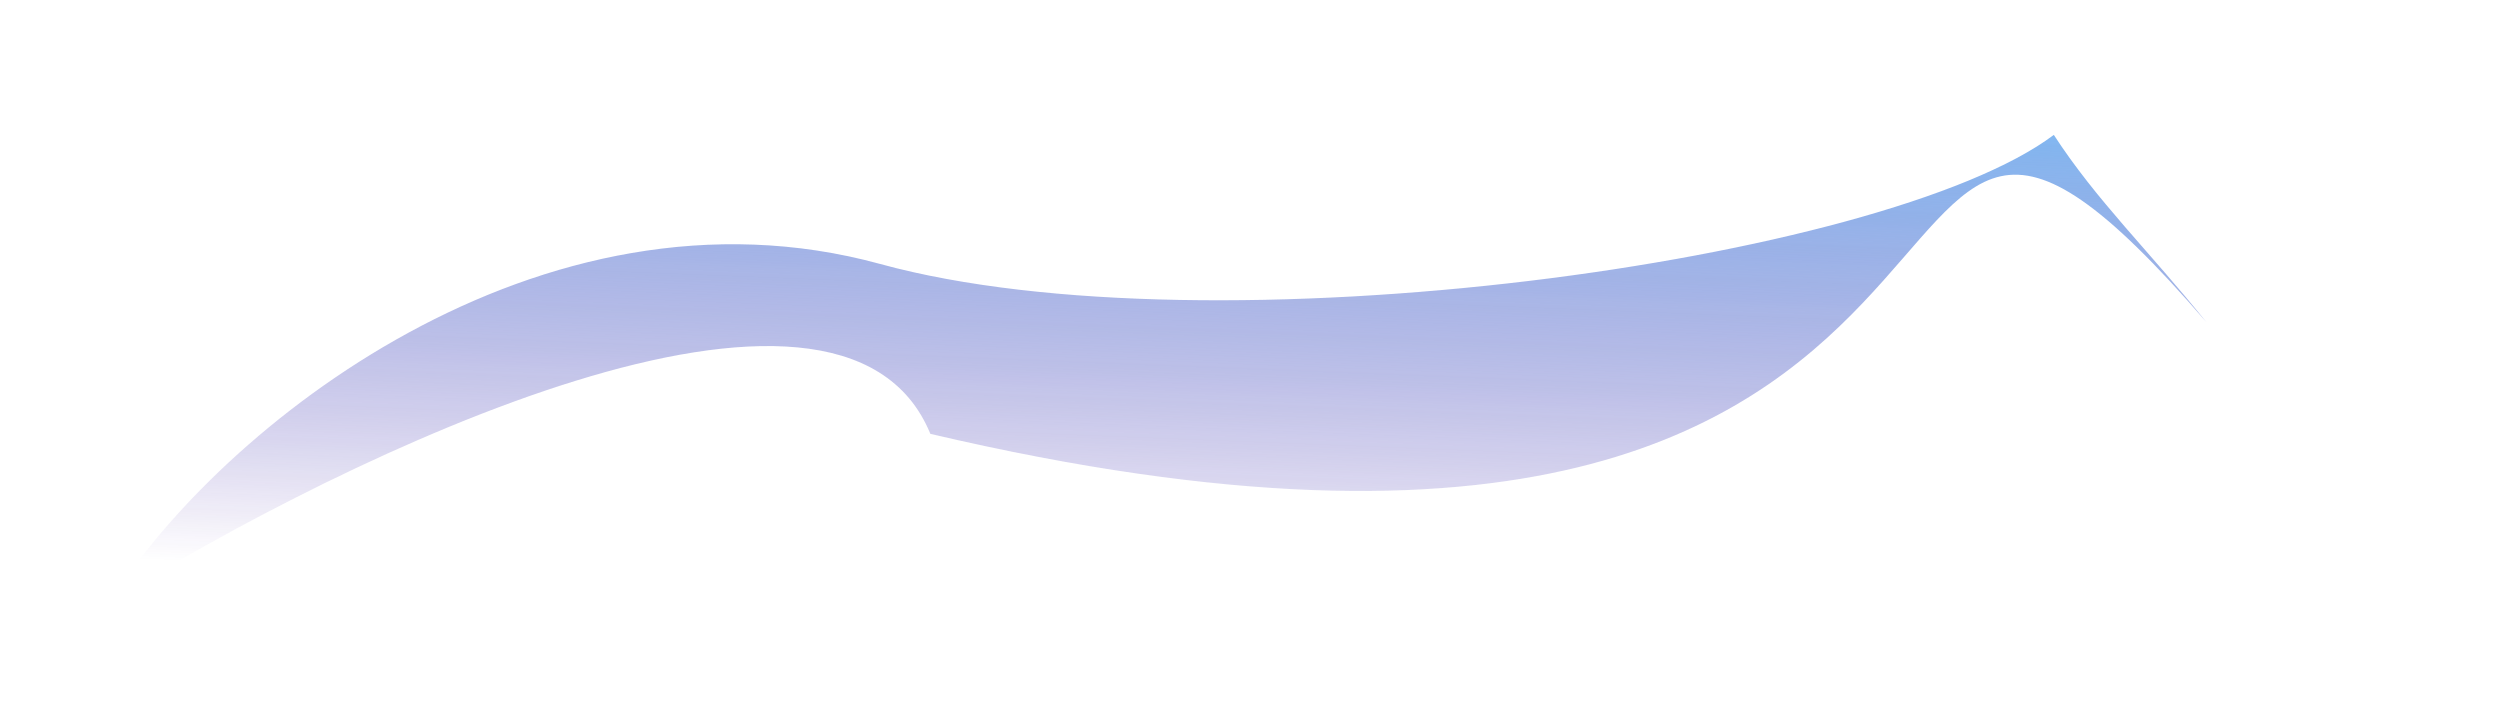 <svg width="1073" height="305" viewBox="0 0 1073 305" fill="none" xmlns="http://www.w3.org/2000/svg">
<g opacity="0.93" filter="url(#filter0_f_114_3)">
<path d="M399.31 186.209C914.053 306.914 769.023 -68.167 947 138.289C922.376 107.701 899.766 86.031 881.5 57.894C808.97 112.409 519.817 152.213 377.841 113.315C231.841 73.315 94.144 183.542 47.31 258.209C148.644 195.209 360.91 92.609 399.31 186.209Z" fill="url(#paint0_linear_114_3)"/>
</g>
<defs>
<filter id="filter0_f_114_3" x="0.71" y="0.86" width="1071.99" height="303.948" filterUnits="userSpaceOnUse" color-interpolation-filters="sRGB">
<feFlood flood-opacity="0" result="BackgroundImageFix"/>
<feBlend mode="normal" in="SourceGraphic" in2="BackgroundImageFix" result="shape"/>
<feGaussianBlur stdDeviation="23.3" result="effect1_foregroundBlur_114_3"/>
</filter>
<linearGradient id="paint0_linear_114_3" x1="568.153" y1="-5" x2="556.357" y2="294.289" gradientUnits="userSpaceOnUse">
<stop stop-color="#65C4FF"/>
<stop offset="0.885" stop-color="#2A0095" stop-opacity="0"/>
</linearGradient>
</defs>
</svg>
